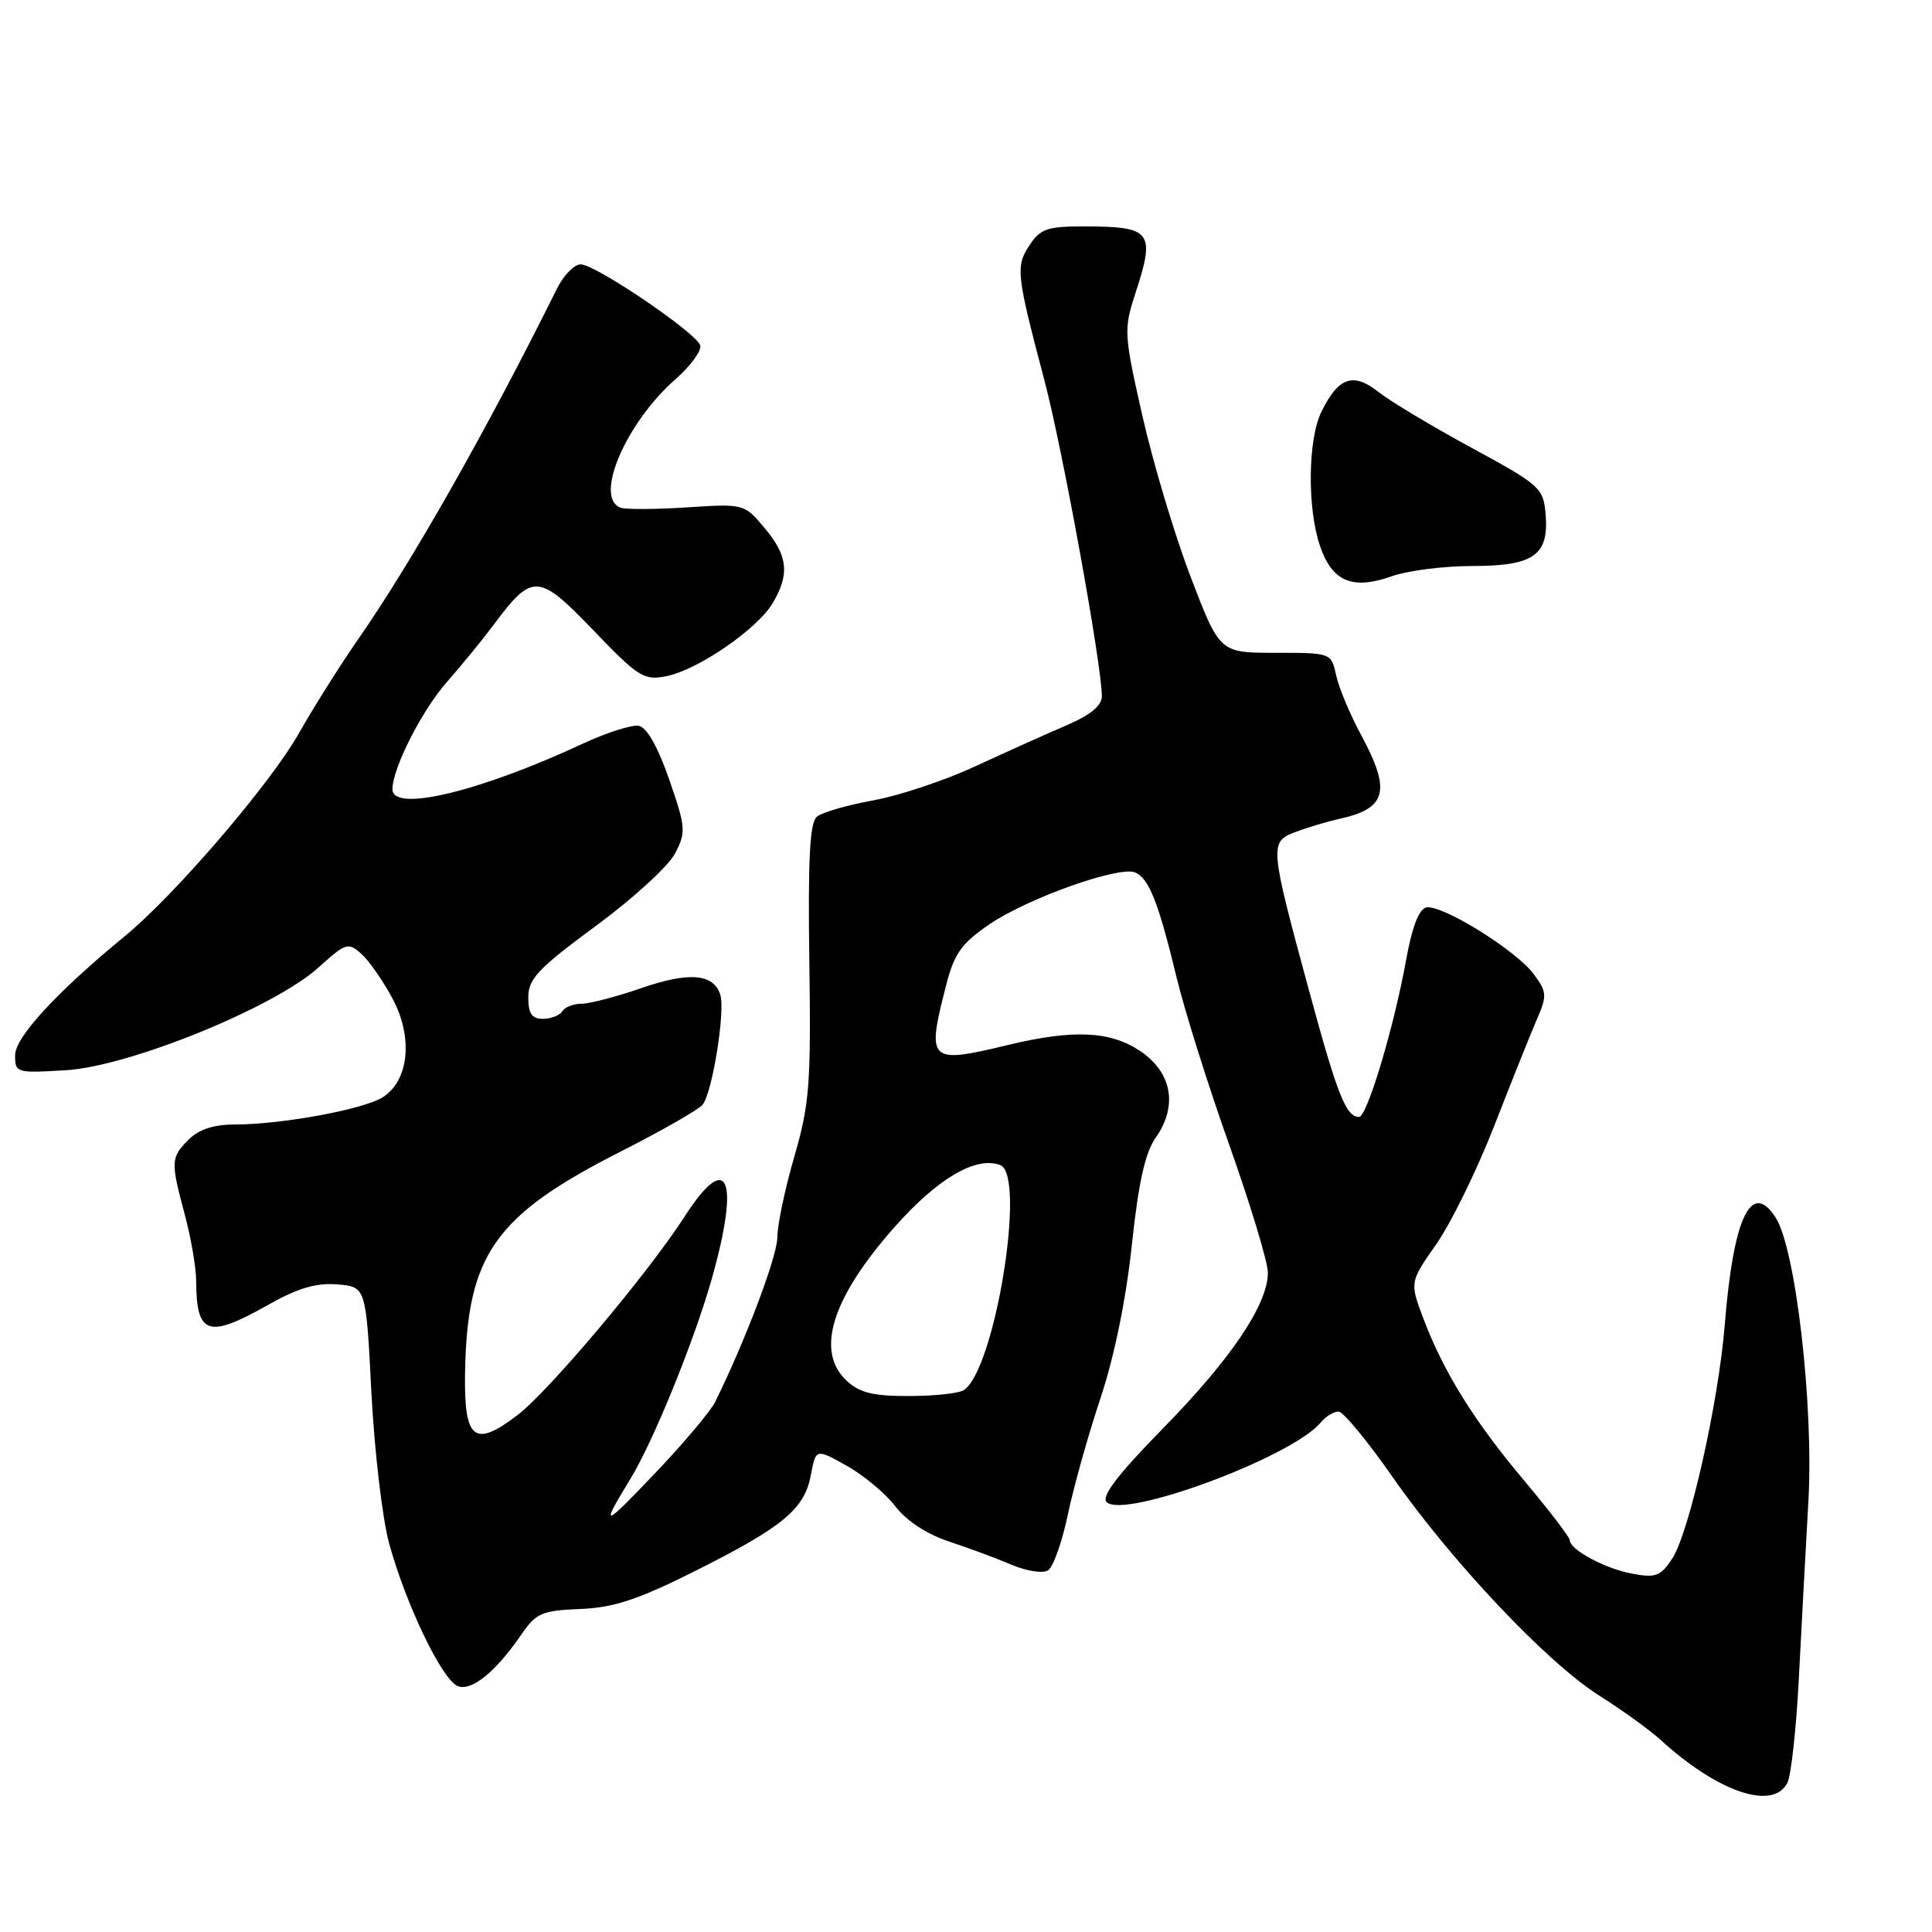 <?xml version="1.0" encoding="UTF-8" standalone="no"?>
<!DOCTYPE svg PUBLIC "-//W3C//DTD SVG 1.1//EN" "http://www.w3.org/Graphics/SVG/1.1/DTD/svg11.dtd" >
<svg xmlns="http://www.w3.org/2000/svg" xmlns:xlink="http://www.w3.org/1999/xlink" version="1.1" viewBox="0 0 256 256">
 <g >
 <path fill="currentColor"
d=" M 236.83 236.25 C 237.33 235.29 238.01 229.10 238.35 222.50 C 238.69 215.90 239.26 205.30 239.62 198.95 C 240.34 186.24 237.94 165.43 235.27 161.31 C 232.04 156.33 229.68 161.33 228.54 175.53 C 227.72 185.80 223.84 203.07 221.58 206.52 C 220.04 208.86 219.39 209.11 216.27 208.52 C 212.65 207.84 208.00 205.34 208.00 204.07 C 208.00 203.69 205.31 200.18 202.03 196.27 C 195.33 188.32 191.28 181.80 188.60 174.70 C 186.79 169.89 186.79 169.89 190.33 164.84 C 192.27 162.06 195.73 155.00 198.01 149.14 C 200.29 143.29 202.82 136.96 203.64 135.08 C 205.01 131.93 204.98 131.45 203.23 129.08 C 200.94 125.96 191.09 119.84 189.01 120.24 C 188.02 120.43 187.11 122.79 186.30 127.29 C 184.69 136.17 181.14 148.00 180.08 148.00 C 178.37 148.00 177.23 145.15 173.52 131.50 C 168.22 111.99 168.18 111.56 171.66 110.24 C 173.22 109.65 175.85 108.86 177.49 108.50 C 183.76 107.12 184.35 104.80 180.36 97.40 C 178.90 94.70 177.41 91.15 177.05 89.50 C 176.39 86.50 176.39 86.50 169.00 86.50 C 161.62 86.50 161.62 86.50 157.79 76.50 C 155.68 71.00 152.80 61.40 151.39 55.17 C 148.93 44.32 148.89 43.64 150.41 38.98 C 153.14 30.63 152.65 30.00 143.44 30.00 C 138.79 30.00 137.82 30.34 136.41 32.50 C 134.56 35.32 134.67 36.30 138.36 50.28 C 140.78 59.40 146.00 88.13 146.00 92.26 C 146.00 93.52 144.47 94.76 141.25 96.14 C 138.64 97.25 133.23 99.69 129.23 101.54 C 125.23 103.40 119.16 105.43 115.73 106.05 C 112.30 106.67 108.93 107.64 108.24 108.22 C 107.30 109.00 107.05 113.78 107.24 127.38 C 107.47 143.67 107.27 146.29 105.25 153.26 C 104.01 157.53 103.00 162.35 103.00 163.96 C 103.00 166.45 98.79 177.60 94.77 185.75 C 94.16 186.99 90.56 191.27 86.76 195.25 C 79.88 202.49 79.47 202.59 83.51 196.00 C 86.55 191.04 91.96 177.74 94.30 169.50 C 98.09 156.10 96.45 152.29 90.72 161.19 C 85.89 168.70 72.73 184.34 68.58 187.50 C 62.85 191.88 61.48 190.79 61.62 181.97 C 61.89 166.23 65.52 161.07 82.33 152.54 C 87.71 149.81 92.55 147.04 93.09 146.39 C 94.38 144.84 96.13 133.98 95.44 131.80 C 94.55 129.01 91.31 128.74 84.98 130.93 C 81.69 132.07 78.12 133.00 77.06 133.00 C 75.99 133.00 74.84 133.45 74.50 134.00 C 74.16 134.55 73.01 135.00 71.94 135.00 C 70.47 135.00 70.00 134.30 70.00 132.14 C 70.00 129.71 71.31 128.32 78.94 122.70 C 83.86 119.08 88.59 114.76 89.45 113.09 C 90.92 110.25 90.87 109.62 88.67 103.28 C 87.20 99.02 85.71 96.38 84.66 96.18 C 83.75 96.00 80.41 97.06 77.25 98.53 C 63.54 104.91 52.00 107.68 52.00 104.58 C 52.00 101.80 55.92 94.09 59.25 90.33 C 61.11 88.22 63.92 84.79 65.48 82.70 C 70.55 75.90 71.35 75.95 78.64 83.53 C 84.59 89.73 85.33 90.19 88.29 89.60 C 92.49 88.76 100.35 83.36 102.39 79.91 C 104.67 76.06 104.40 73.63 101.30 69.95 C 98.62 66.76 98.57 66.74 91.05 67.23 C 86.90 67.50 82.94 67.52 82.25 67.28 C 78.66 66.00 82.88 56.08 89.49 50.26 C 91.52 48.48 93.00 46.45 92.78 45.76 C 92.27 44.10 78.94 35.06 76.96 35.03 C 76.11 35.01 74.69 36.46 73.80 38.25 C 64.56 56.86 54.57 74.48 47.50 84.64 C 45.15 88.02 41.60 93.64 39.62 97.14 C 35.81 103.88 23.19 118.59 16.50 124.08 C 7.48 131.49 2.00 137.45 2.00 139.83 C 2.00 142.16 2.18 142.21 8.75 141.81 C 17.18 141.29 36.35 133.49 42.21 128.19 C 45.85 124.91 46.14 124.82 47.91 126.42 C 48.94 127.35 50.80 130.03 52.04 132.37 C 54.77 137.51 54.18 143.21 50.70 145.40 C 48.17 147.00 37.29 149.00 31.17 149.00 C 28.33 149.00 26.36 149.64 25.00 151.00 C 22.62 153.38 22.59 153.90 24.50 161.00 C 25.31 164.03 25.98 167.93 25.99 169.67 C 26.02 176.89 27.53 177.41 35.46 172.94 C 39.45 170.68 41.89 169.96 44.69 170.19 C 48.50 170.50 48.50 170.50 49.21 184.50 C 49.61 192.20 50.66 201.20 51.56 204.50 C 53.74 212.52 58.60 222.63 60.66 223.42 C 62.50 224.13 65.69 221.53 69.10 216.56 C 71.04 213.73 71.81 213.40 76.88 213.20 C 81.31 213.02 84.50 211.97 91.96 208.24 C 103.74 202.34 106.59 199.99 107.44 195.47 C 108.10 191.93 108.10 191.93 112.19 194.22 C 114.43 195.47 117.33 197.89 118.64 199.60 C 120.11 201.52 122.81 203.29 125.75 204.26 C 128.36 205.12 132.10 206.51 134.05 207.34 C 136.01 208.18 138.17 208.51 138.86 208.09 C 139.55 207.66 140.73 204.34 141.49 200.71 C 142.25 197.08 144.19 190.15 145.81 185.30 C 147.64 179.81 149.21 172.18 149.97 165.00 C 150.86 156.66 151.73 152.73 153.16 150.71 C 156.09 146.54 155.29 142.10 151.10 139.28 C 147.11 136.60 142.21 136.38 133.50 138.48 C 123.04 141.00 122.75 140.71 125.38 130.50 C 126.45 126.33 127.41 125.00 131.14 122.45 C 136.17 119.03 148.17 114.75 150.37 115.59 C 152.21 116.30 153.49 119.52 155.90 129.50 C 156.96 133.90 160.12 143.94 162.92 151.81 C 165.71 159.68 168.00 167.25 168.00 168.63 C 168.00 172.83 163.14 180.04 154.13 189.24 C 148.13 195.36 145.89 198.29 146.63 199.03 C 148.93 201.33 171.22 193.06 175.01 188.48 C 175.69 187.67 176.75 187.02 177.37 187.04 C 177.99 187.06 181.17 190.90 184.43 195.58 C 192.30 206.87 204.97 220.29 211.90 224.67 C 214.98 226.62 218.62 229.25 220.00 230.51 C 227.58 237.45 234.92 239.96 236.83 236.25 Z  M 195.05 75.00 C 203.24 75.00 205.26 73.58 204.80 68.13 C 204.51 64.66 204.09 64.28 195.00 59.34 C 189.78 56.51 184.21 53.17 182.63 51.92 C 179.30 49.29 177.34 49.98 175.09 54.57 C 173.30 58.21 173.20 67.34 174.90 72.32 C 176.51 77.06 179.18 78.20 184.38 76.37 C 186.51 75.61 191.31 75.00 195.05 75.00 Z  M 112.19 182.96 C 108.01 179.07 110.20 172.02 118.50 162.63 C 124.21 156.16 129.34 153.15 132.54 154.38 C 136.03 155.72 131.82 181.59 127.69 184.21 C 127.03 184.63 123.77 184.98 120.44 184.98 C 115.71 185.00 113.90 184.55 112.19 182.96 Z "/>
</g>
</svg>
